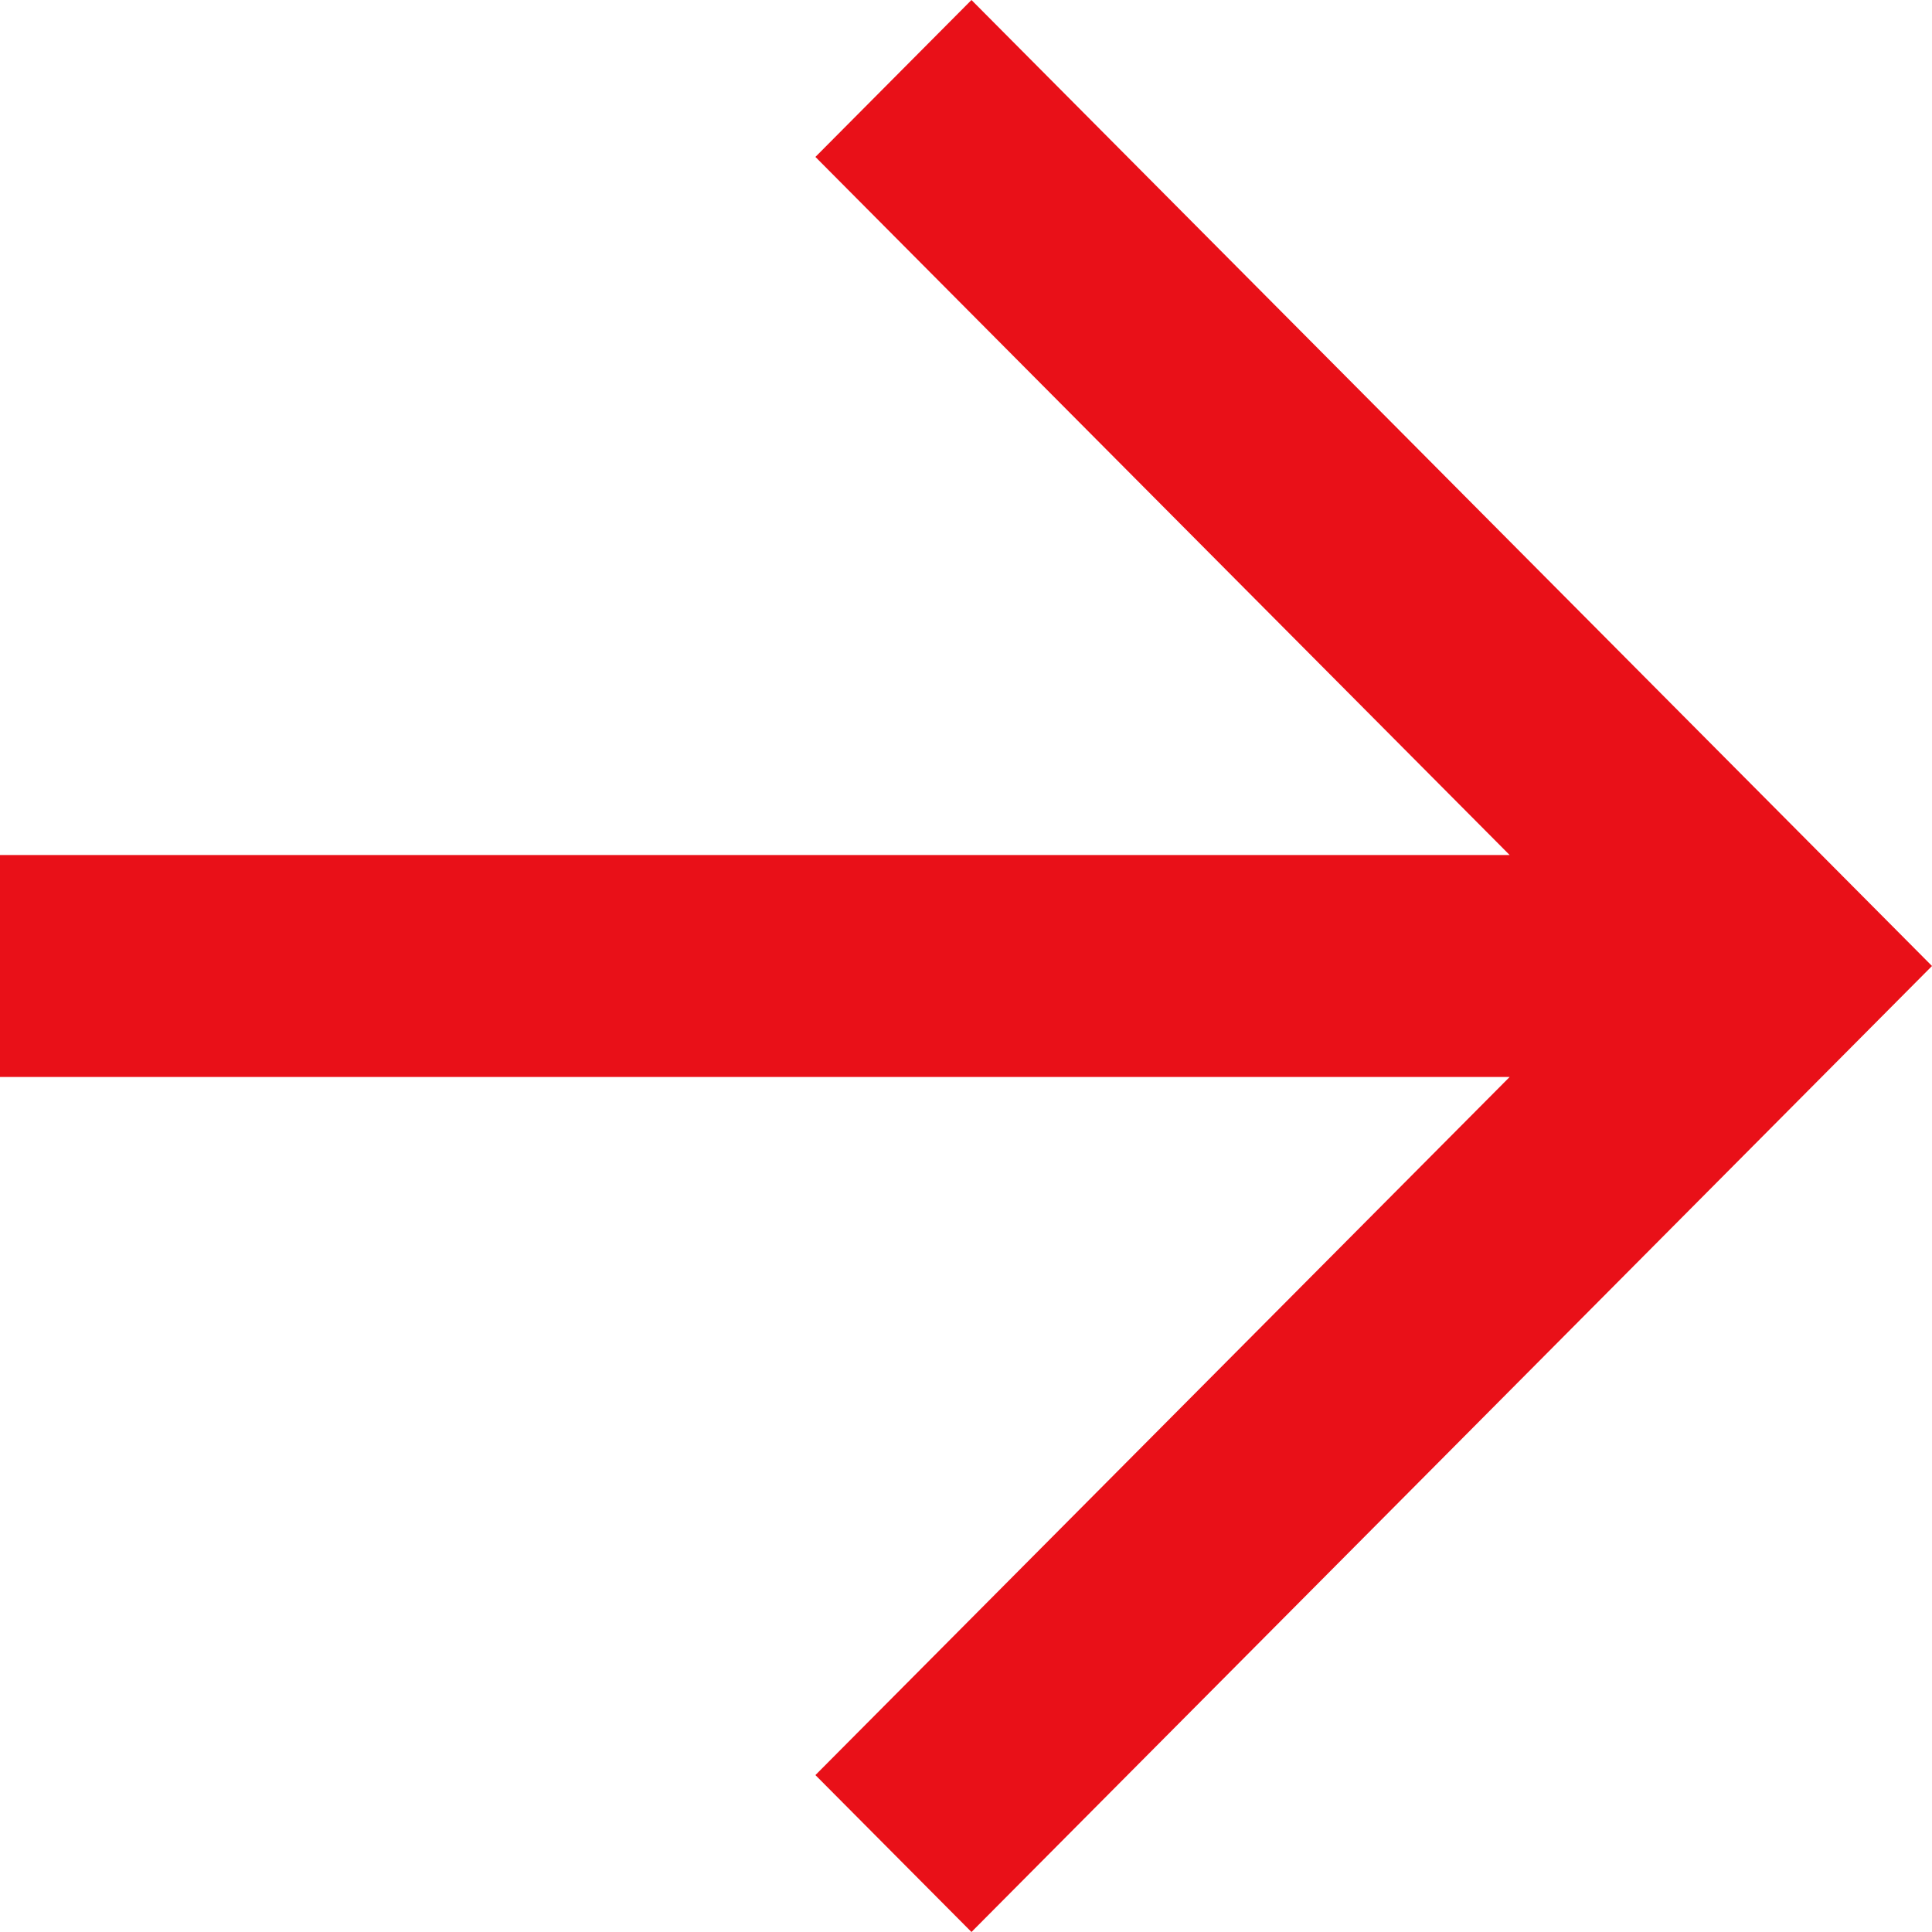 <svg width="18" height="18" viewBox="0 0 18 18" fill="none" xmlns="http://www.w3.org/2000/svg">
<path d="M9.051 0L7.597 1.462L14.065 7.966L3.48222e-07 7.966L3.48222e-07 10.034L14.065 10.034L7.597 16.538L9.051 18L18 9L9.051 0Z" fill="#E91018"/>
</svg>
